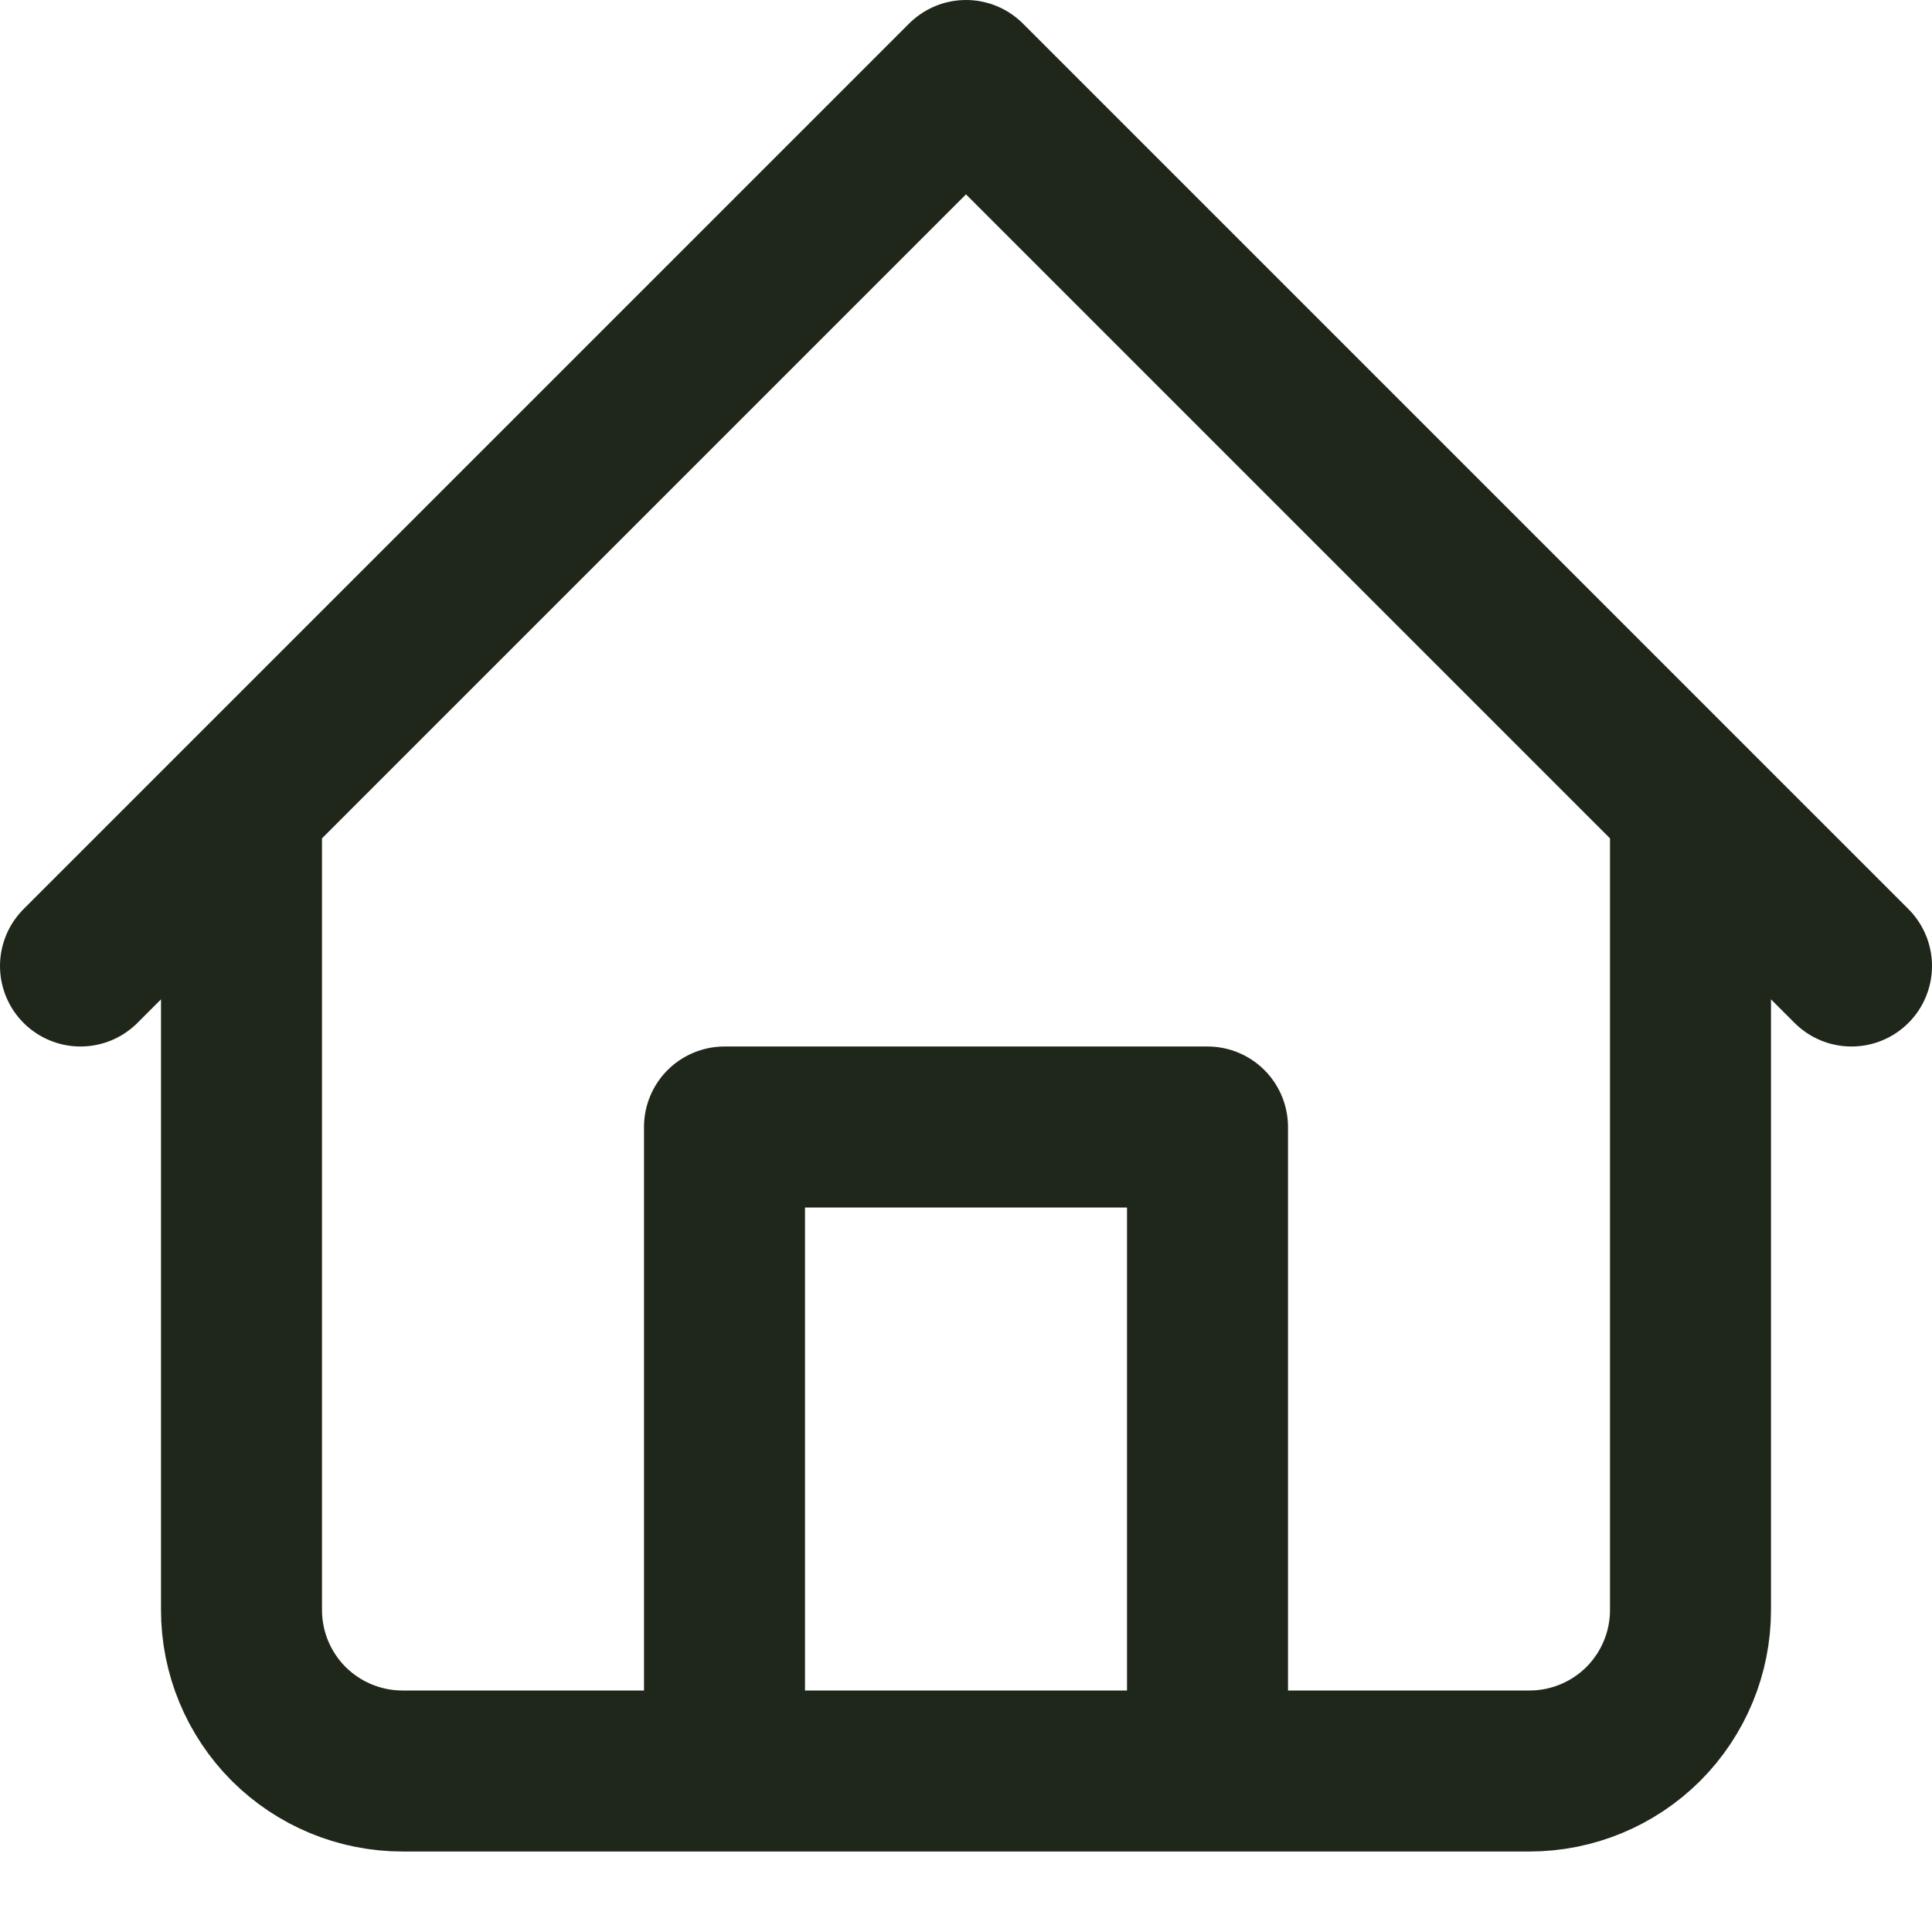 <svg width="18" height="18" viewBox="0 0 18 18" fill="none" xmlns="http://www.w3.org/2000/svg">
<path d="M0.75 9L9 0.75L17.25 9M15.75 7.5V15C15.75 15.398 15.592 15.779 15.311 16.061C15.029 16.342 14.648 16.5 14.25 16.5H3.75C3.352 16.5 2.971 16.342 2.689 16.061C2.408 15.779 2.25 15.398 2.25 15V7.5M6.75 16.5V10.5H11.25V16.5" stroke="#1F271B" stroke-width="1.5" stroke-linecap="round" stroke-linejoin="round"/>
</svg>
